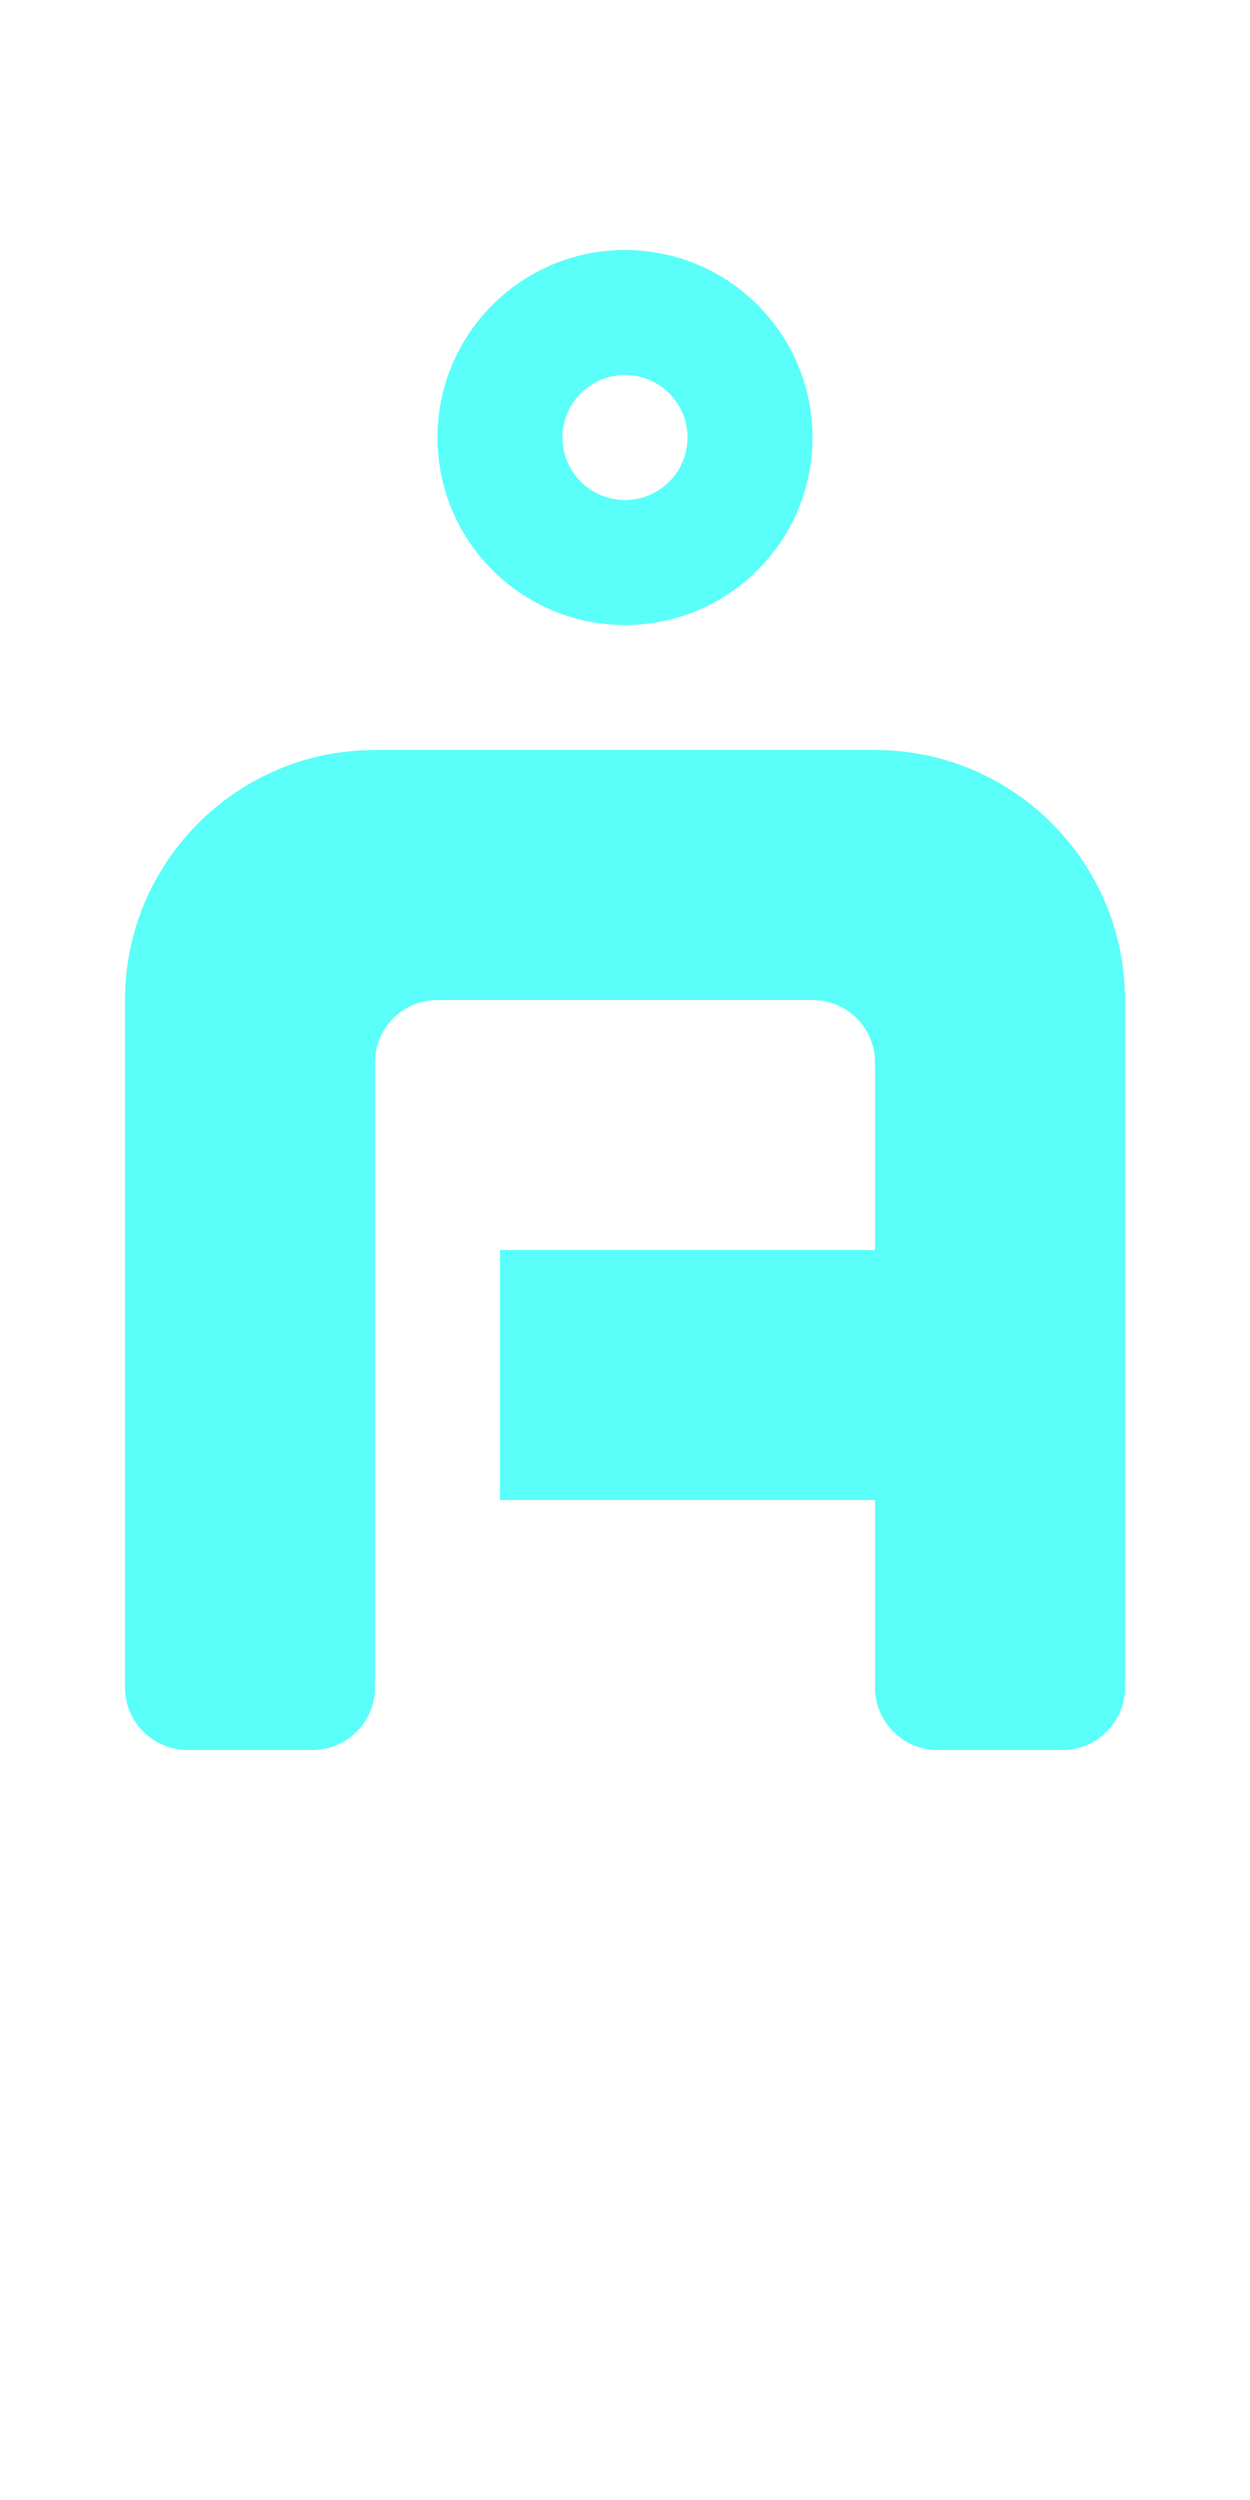 <?xml version="1.0" encoding="UTF-8"?>
<svg width="20px" height="40px" viewBox="0 0 20 40" version="1.1" xmlns="http://www.w3.org/2000/svg" xmlns:xlink="http://www.w3.org/1999/xlink">
    <title>00C5 - A with Ring Above</title>
    <g id="Original-/-Overview" stroke="none" stroke-width="1" fill="none" fill-rule="evenodd">
        <g id="Original" transform="translate(-140, -150)" fill="#59FFF8">
            <path d="M148,174 L148,170 L154,170 L154,167 C154,166.487 153.614,166.064 153.117,166.007 L153,166 L147,166 C146.487,166 146.064,166.386 146.007,166.883 L146,167 L146,177 C146,177.552 145.552,178 145,178 L143,178 C142.448,178 142,177.552 142,177 L142,166 C142,163.791 143.791,162 146,162 L154,162 C156.209,162 158,163.791 158,166 L158,177 C158,177.552 157.552,178 157,178 L155,178 C154.448,178 154,177.552 154,177 L154,174 L148,174 Z M150,154 C151.657,154 153,155.343 153,157 C153,158.657 151.657,160 150,160 C148.343,160 147,158.657 147,157 C147,155.343 148.343,154 150,154 Z M150,156 C149.448,156 149,156.448 149,157 C149,157.552 149.448,158 150,158 C150.552,158 151,157.552 151,157 C151,156.448 150.552,156 150,156 Z" id="Shape"></path>
        </g>
    </g>
</svg>